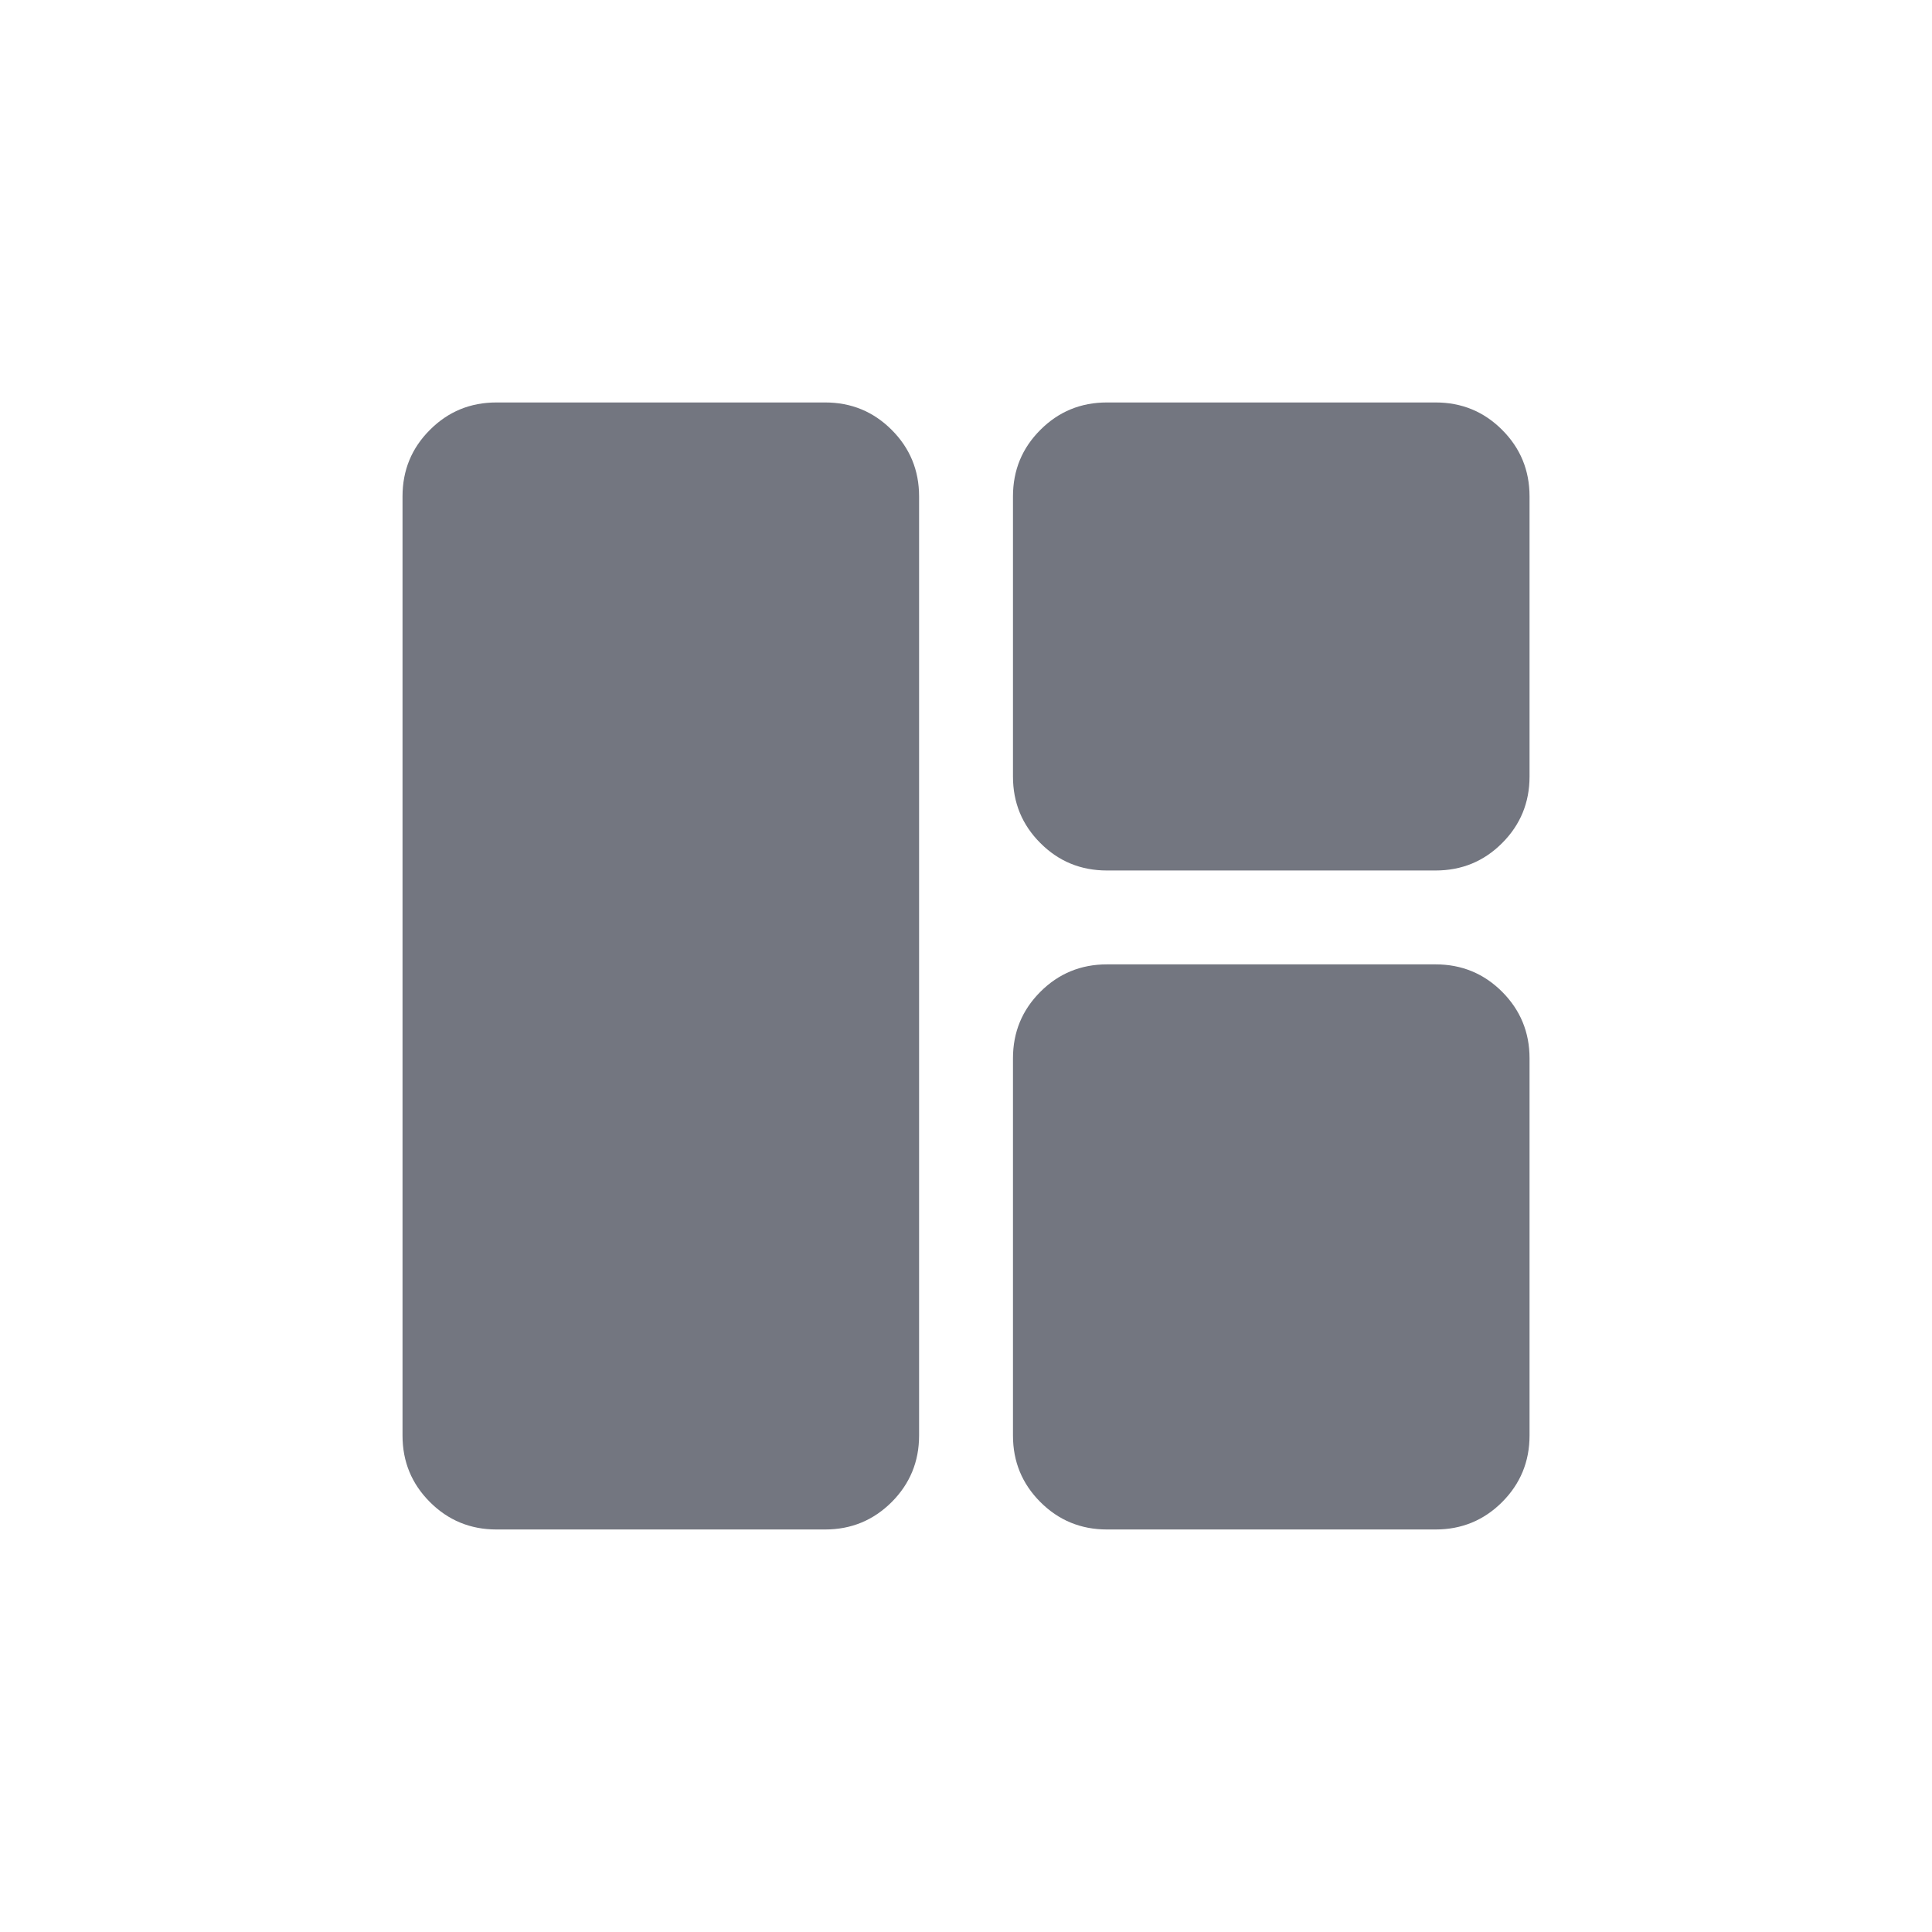 <svg width="32" height="32" viewBox="0 0 32 32" fill="none" xmlns="http://www.w3.org/2000/svg">
<path d="M8.223 25.333C7.79 25.333 7.423 25.181 7.121 24.879C6.818 24.576 6.667 24.209 6.667 23.777V8.222C6.667 7.789 6.818 7.422 7.121 7.12C7.423 6.817 7.79 6.666 8.223 6.666H13.667C14.099 6.666 14.466 6.817 14.769 7.12C15.071 7.422 15.223 7.789 15.223 8.222V23.777C15.223 24.209 15.071 24.576 14.769 24.879C14.466 25.181 14.099 25.333 13.667 25.333H8.223ZM18.334 14.418C17.902 14.418 17.534 14.267 17.232 13.964C16.929 13.662 16.778 13.294 16.778 12.862V8.222C16.778 7.789 16.929 7.422 17.232 7.12C17.534 6.817 17.902 6.666 18.334 6.666H23.778C24.21 6.666 24.578 6.817 24.88 7.12C25.182 7.422 25.334 7.789 25.334 8.222V12.862C25.334 13.294 25.182 13.662 24.88 13.964C24.578 14.267 24.21 14.418 23.778 14.418H18.334ZM18.334 25.333C17.902 25.333 17.534 25.181 17.232 24.879C16.929 24.576 16.778 24.209 16.778 23.777V17.529C16.778 17.097 16.929 16.73 17.232 16.427C17.534 16.125 17.902 15.973 18.334 15.973H23.778C24.21 15.973 24.578 16.125 24.88 16.427C25.182 16.73 25.334 17.097 25.334 17.529V23.777C25.334 24.209 25.182 24.576 24.88 24.879C24.578 25.181 24.21 25.333 23.778 25.333H18.334Z" fill="#737680"/>
<defs>
<linearGradient id="paint0_linear_1193_9630" x1="16" y1="6.666" x2="16" y2="25.333" gradientUnits="userSpaceOnUse">
<stop stop-color="#3580E3"/>
<stop offset="0.49" stop-color="#8579F3"/>
<stop offset="1" stop-color="#B578EF"/>
</linearGradient>
</defs>
</svg>
